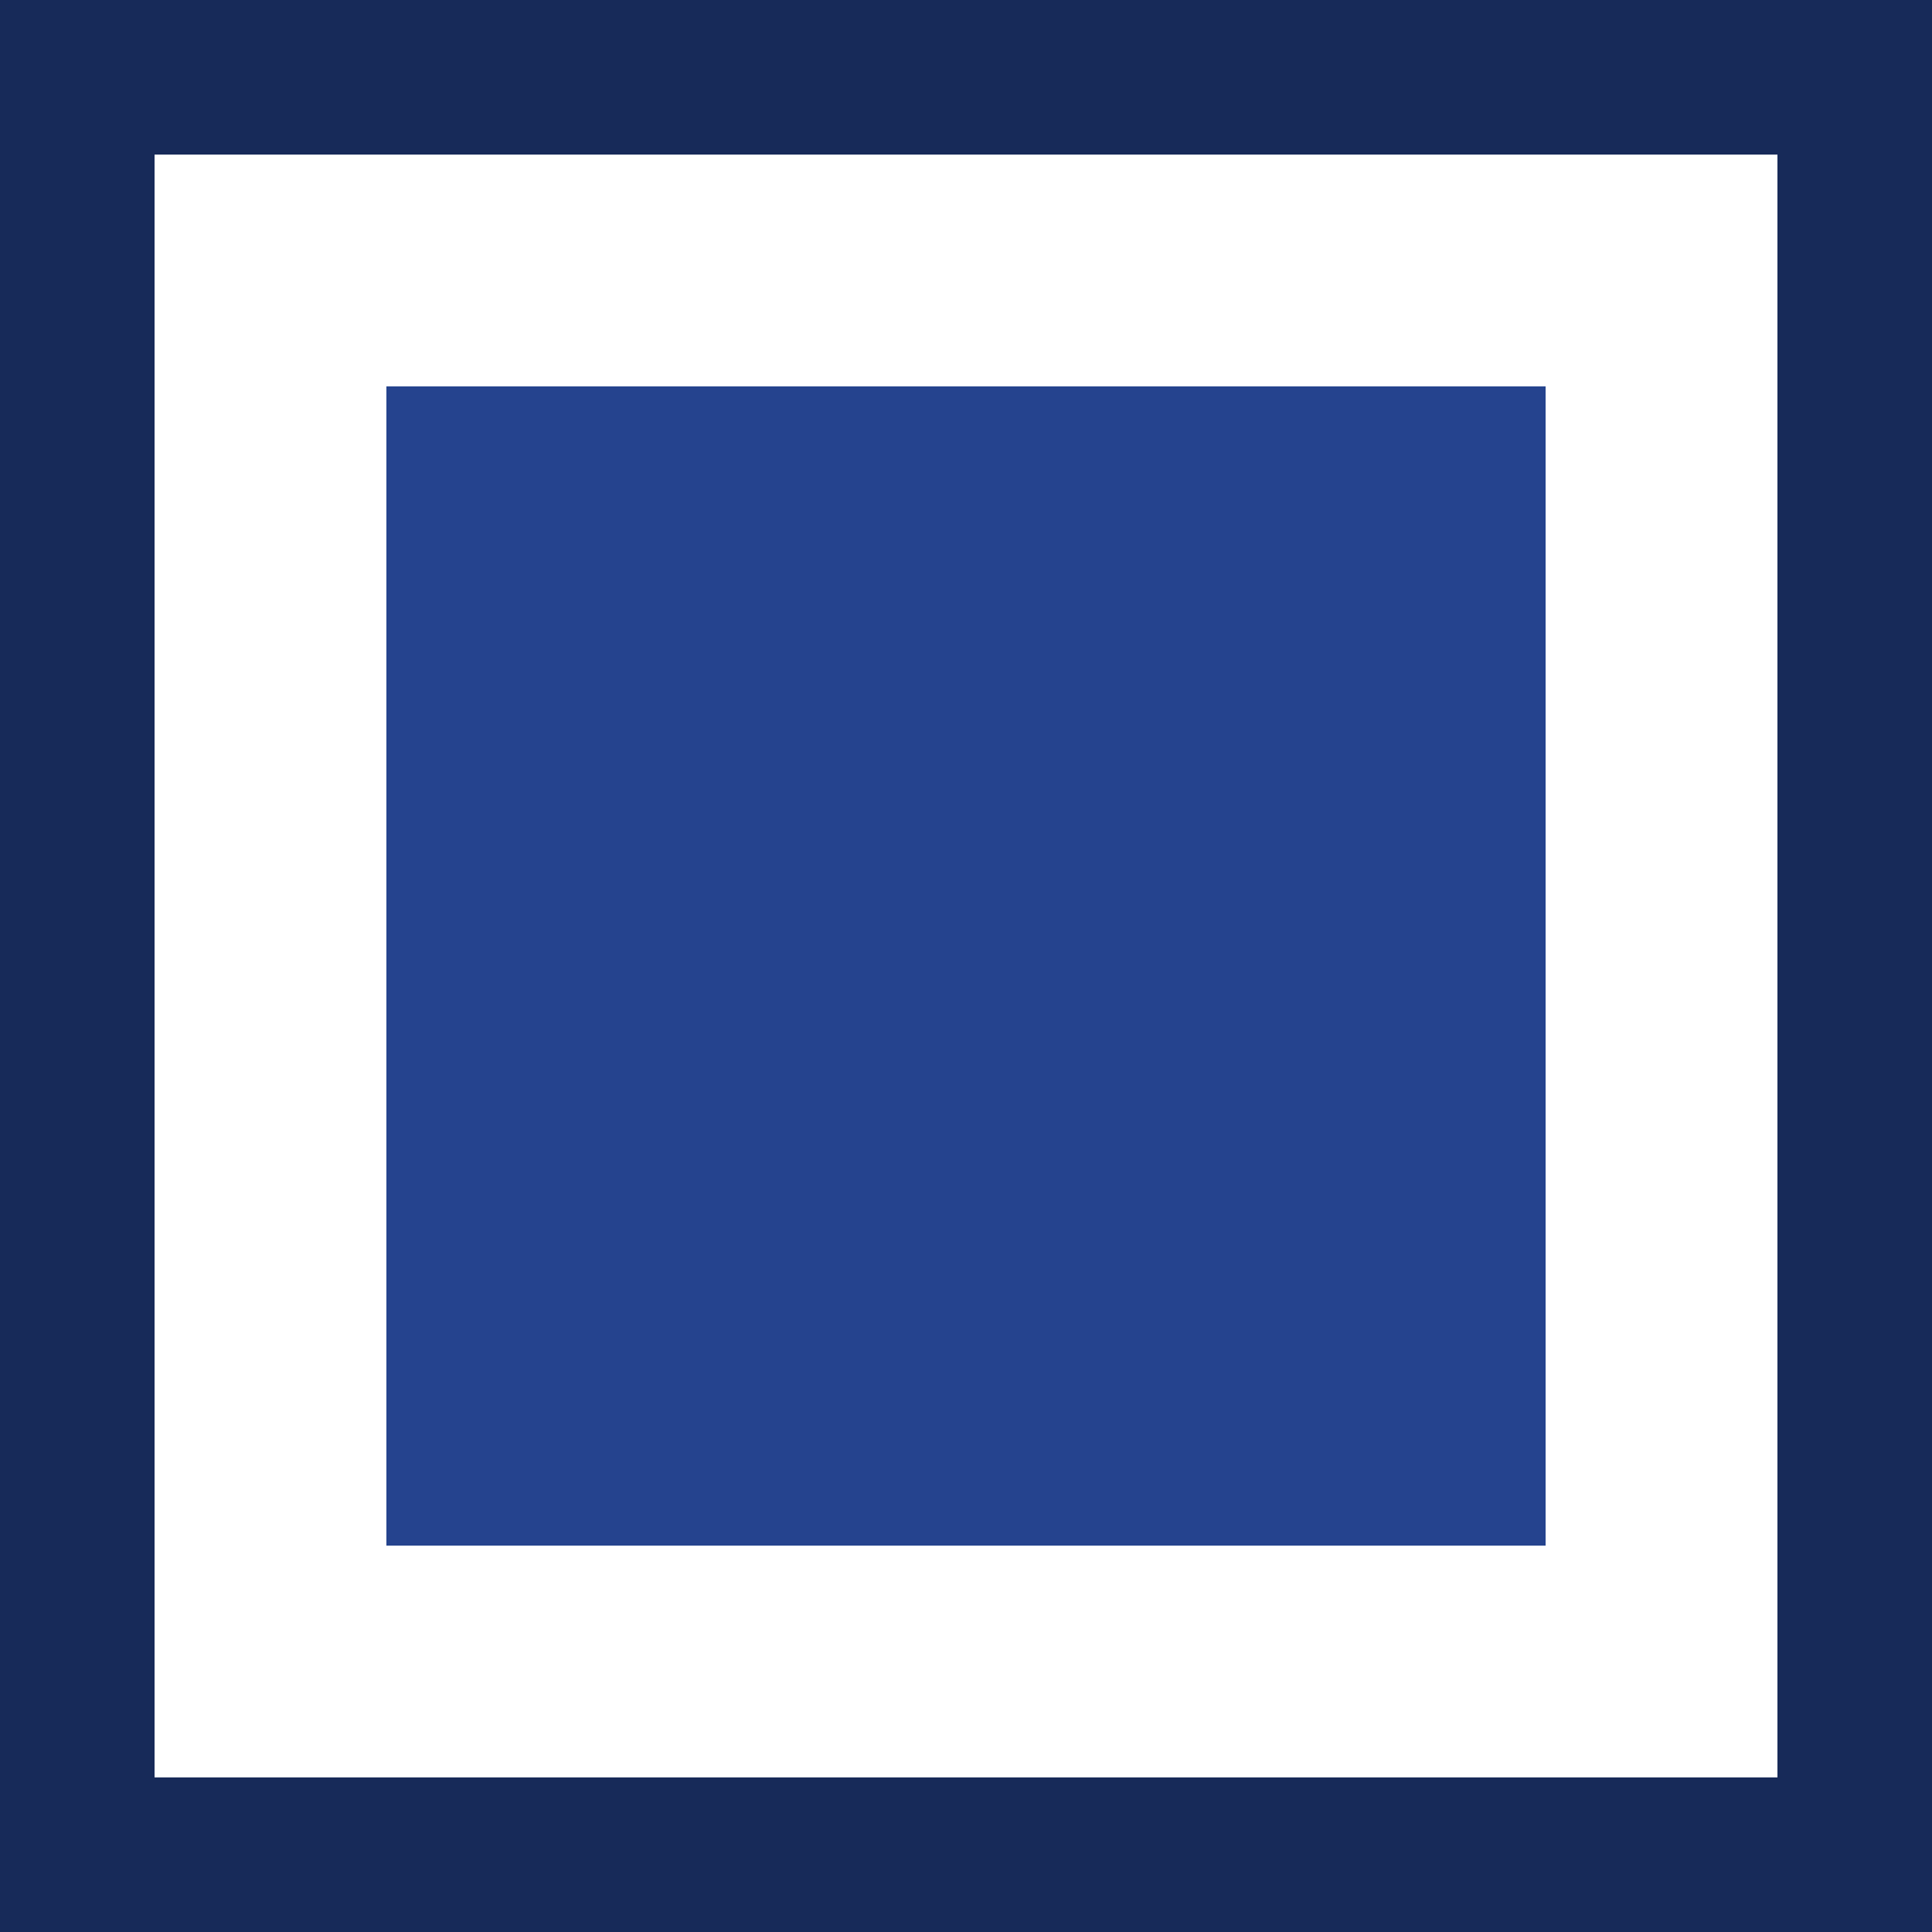 
<svg width="25" height="25" viewBox="0 0 25 25" fill="none" xmlns="http://www.w3.org/2000/svg">
<rect x="0" y="0" width="25" height="25" fill="#808080" stroke="none"/>
<rect x="1" y="1" width="23" height="23" fill="white" stroke="#172A59" stroke-width="2"/>
<rect x="5" y="5" width="15" height="15" fill="#25438E"/>
</svg>
